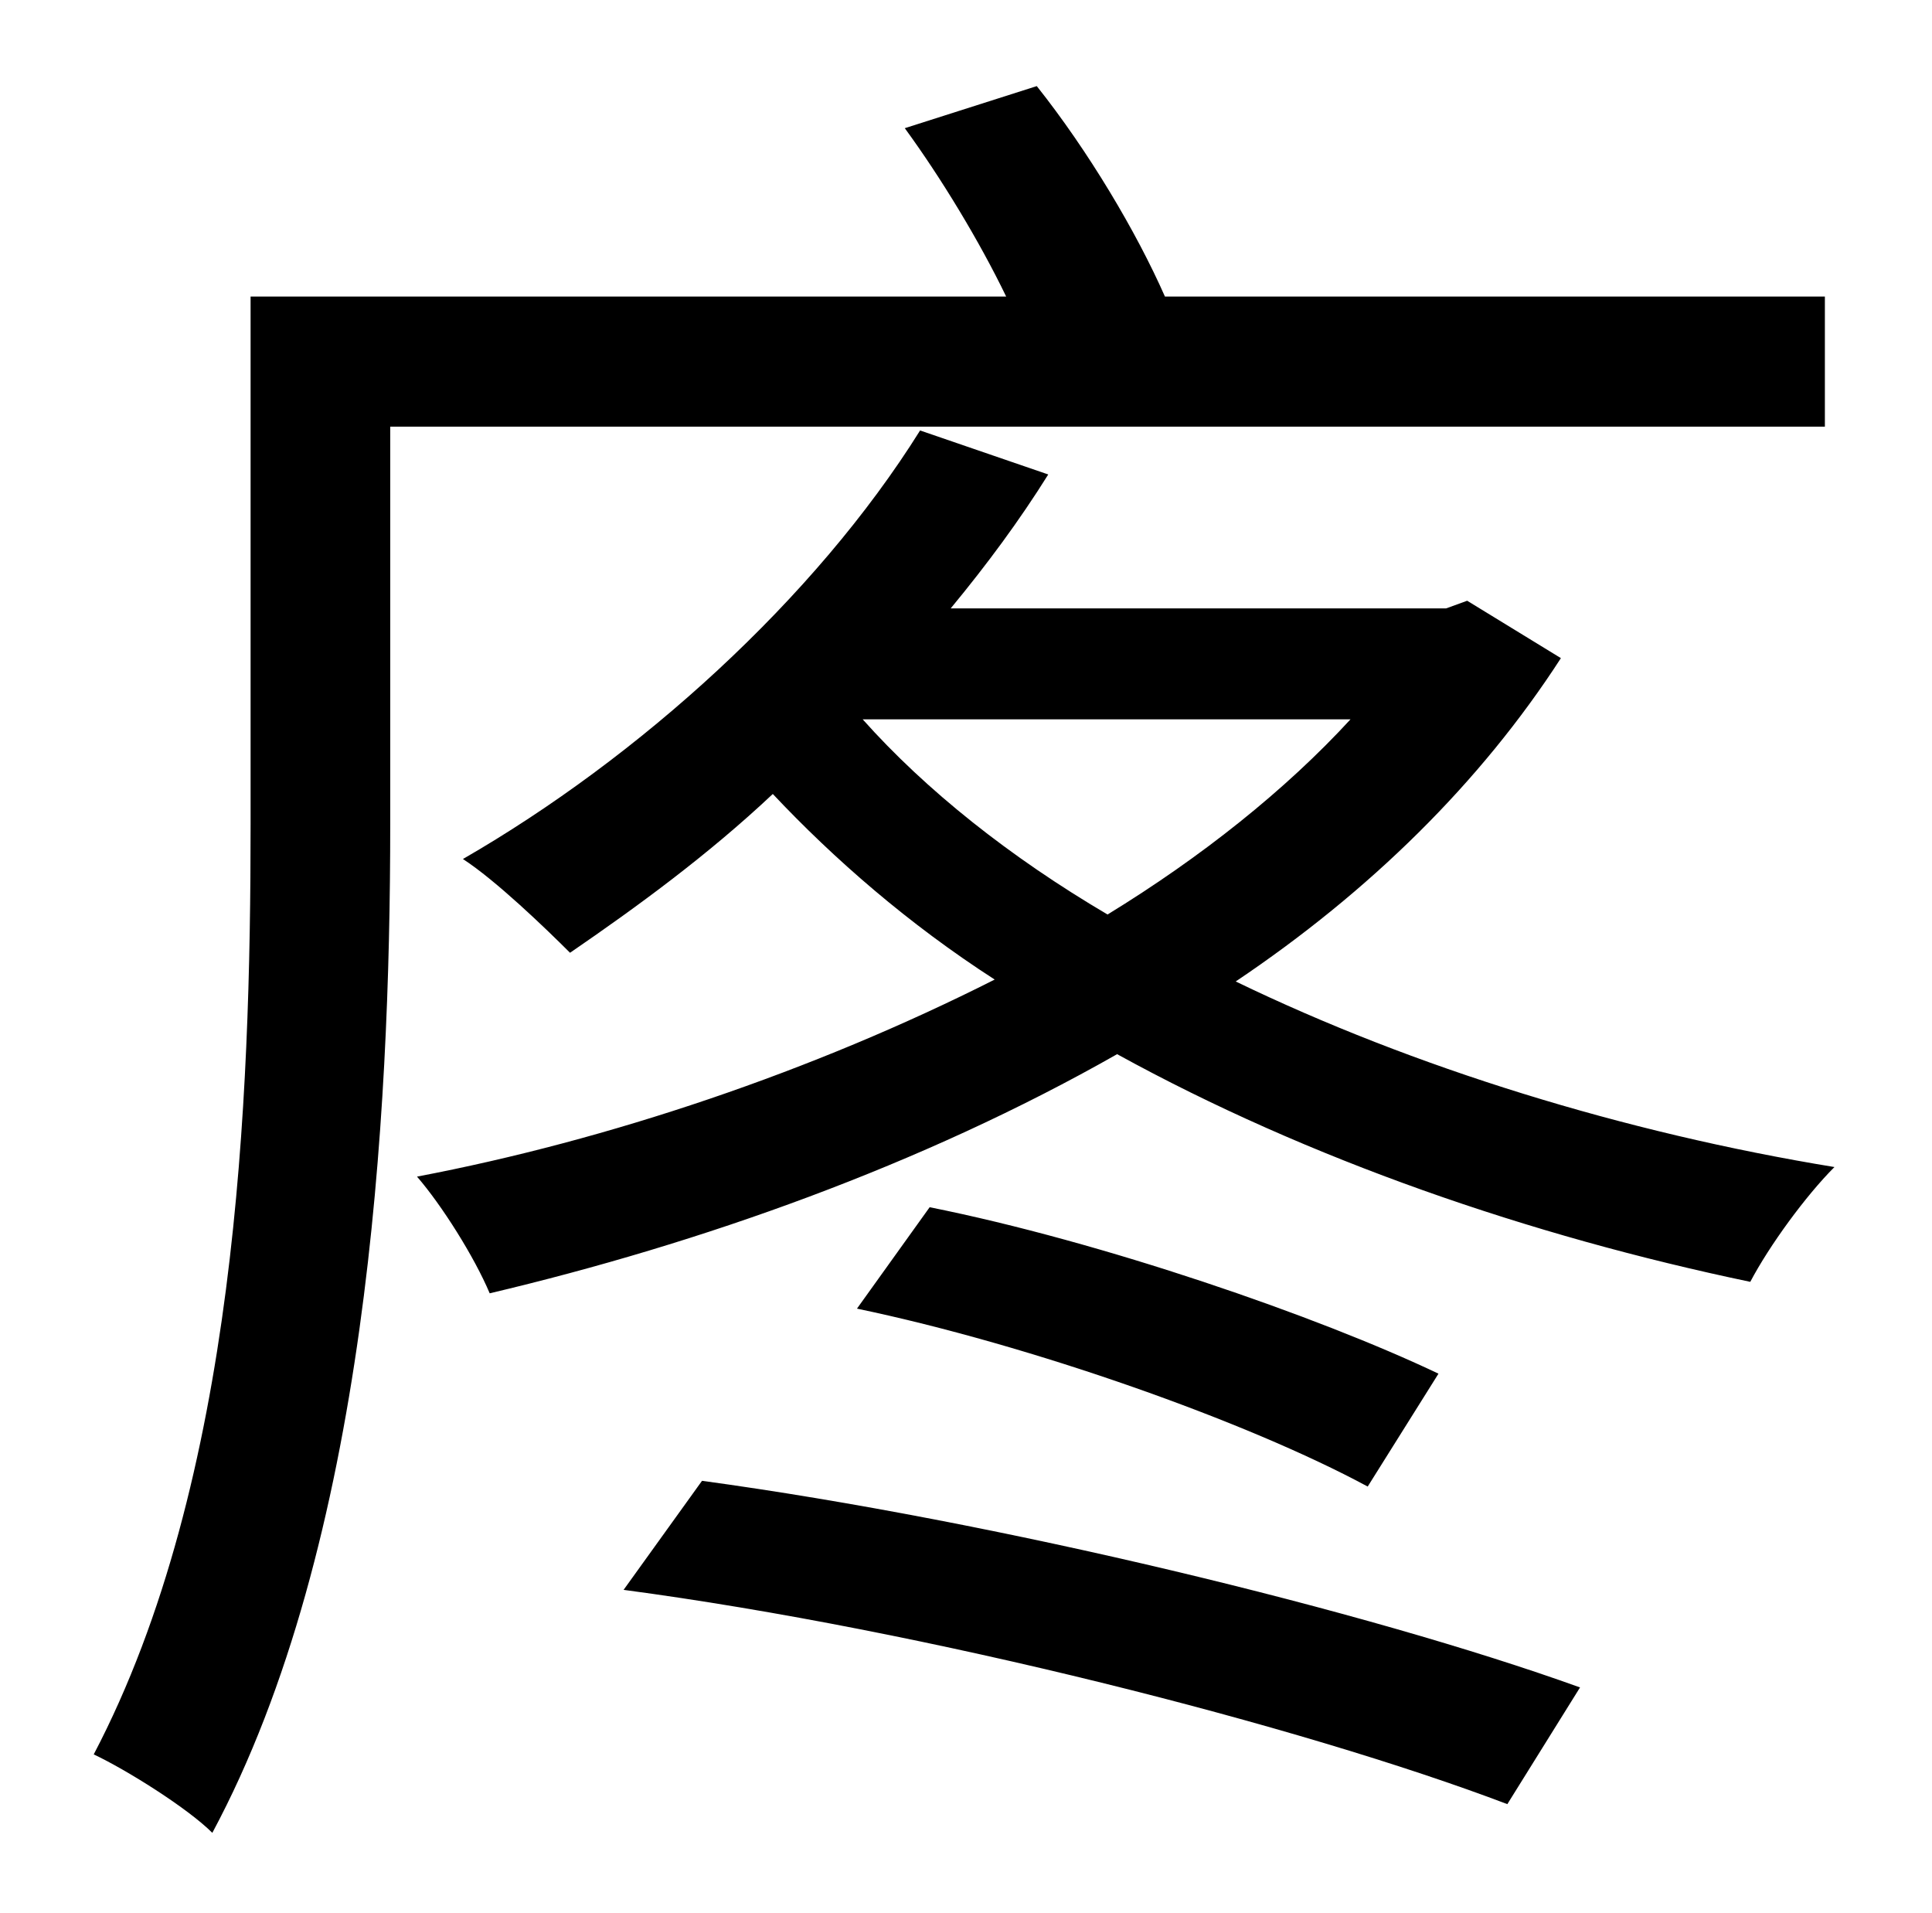 <?xml version="1.0" standalone="no"?>
<!DOCTYPE svg PUBLIC "-//W3C//DTD SVG 1.1//EN" "http://www.w3.org/Graphics/SVG/1.1/DTD/svg11.dtd" >
<svg xmlns="http://www.w3.org/2000/svg" xmlns:xlink="http://www.w3.org/1999/xlink" version="1.1" viewBox="-10 0 1010 1000">
   <path fill="currentColor"
d="M944 223h-750v208c0 152 -12 376 -93 527c-13 -13 -45 -33 -62 -41c75 -143 82 -343 82 -486v-276h395c-14 -29 -34 -62 -53 -88l69 -22c27 34 52 76 67 110h345v68zM316 831l41 -57c154 21 348 68 459 108l-38 61c-108 -41 -304 -91 -462 -112zM438 684l38 -53
c90 18 203 57 266 87l-37 59c-63 -34 -176 -74 -267 -93zM696 376h-255c33 37 77 72 128 102c49 -30 93 -65 127 -102zM757 314l49 30c-42 65 -100 122 -170 169c93 45 203 79 313 97c-15 15 -34 41 -44 60c-115 -24 -231 -64 -331 -119c-102 58 -218 99 -328 125
c-8 -19 -25 -46 -38 -61c100 -19 207 -55 302 -103c-45 -29 -84 -63 -116 -97c-34 32 -71 59 -106 83c-13 -13 -39 -38 -56 -49c92 -53 184 -136 239 -224l67 23c-15 24 -32 47 -51 70h259z" />
</svg>
